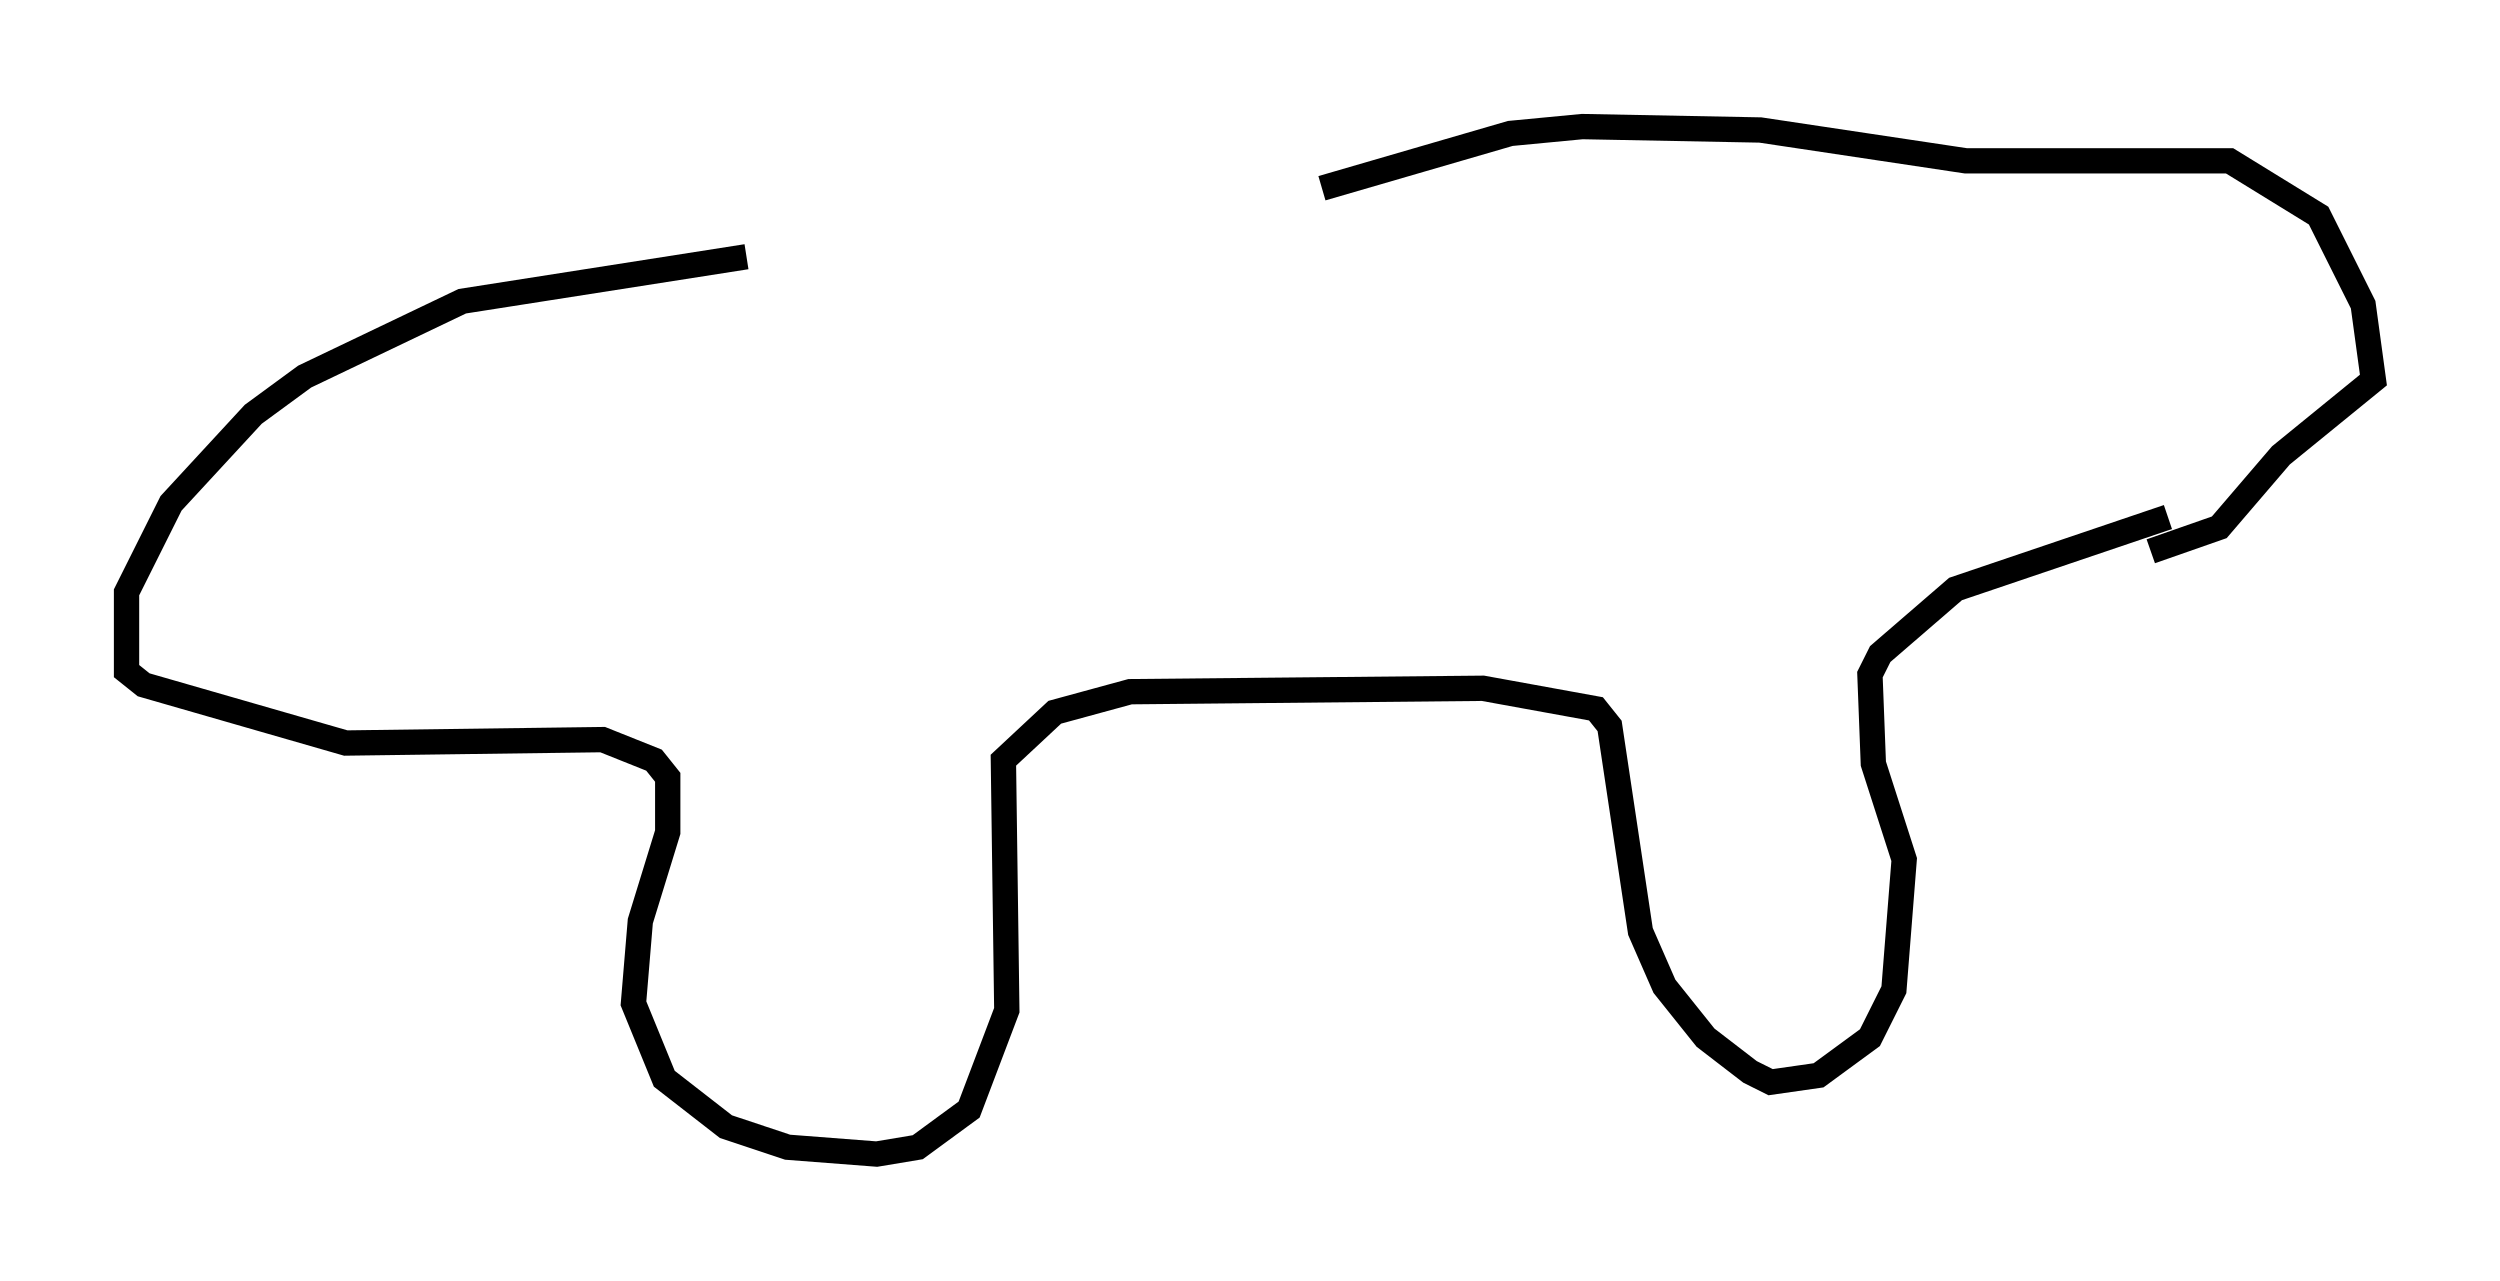 <?xml version="1.0" encoding="utf-8" ?>
<svg baseProfile="full" height="50.595" version="1.1" width="98.768" xmlns="http://www.w3.org/2000/svg" xmlns:ev="http://www.w3.org/2001/xml-events" xmlns:xlink="http://www.w3.org/1999/xlink"><defs /><rect fill="white" height="50.595" width="98.768" x="0" y="0" /><path d="M52.496, 7.571 m-23.004, 2.571 l-11.231, 1.759 -6.225, 2.977 l-2.03, 1.488 -3.248, 3.518 l-1.759, 3.518 0.0, 3.112 l0.677, 0.541 7.984, 2.3 l10.149, -0.135 2.03, 0.812 l0.541, 0.677 0.0, 2.165 l-1.083, 3.518 -0.271, 3.248 l1.218, 2.977 2.436, 1.894 l2.436, 0.812 3.518, 0.271 l1.624, -0.271 2.03, -1.488 l1.488, -3.924 -0.135, -9.878 l2.03, -1.894 2.977, -0.812 l13.938, -0.135 4.465, 0.812 l0.541, 0.677 1.218, 8.119 l0.947, 2.165 1.624, 2.03 l1.759, 1.353 0.812, 0.406 l1.894, -0.271 2.03, -1.488 l0.947, -1.894 0.406, -5.142 l-1.218, -3.789 -0.135, -3.518 l0.406, -0.812 2.977, -2.571 l8.39, -2.842 m-33.423, -12.99 l7.442, -2.165 2.842, -0.271 l7.036, 0.135 8.119, 1.218 l10.419, 0.0 3.518, 2.165 l1.759, 3.518 0.406, 2.977 l-3.654, 2.977 -2.436, 2.842 l-2.706, 0.947 " fill="none" stroke="black" stroke-width="1" /></svg>